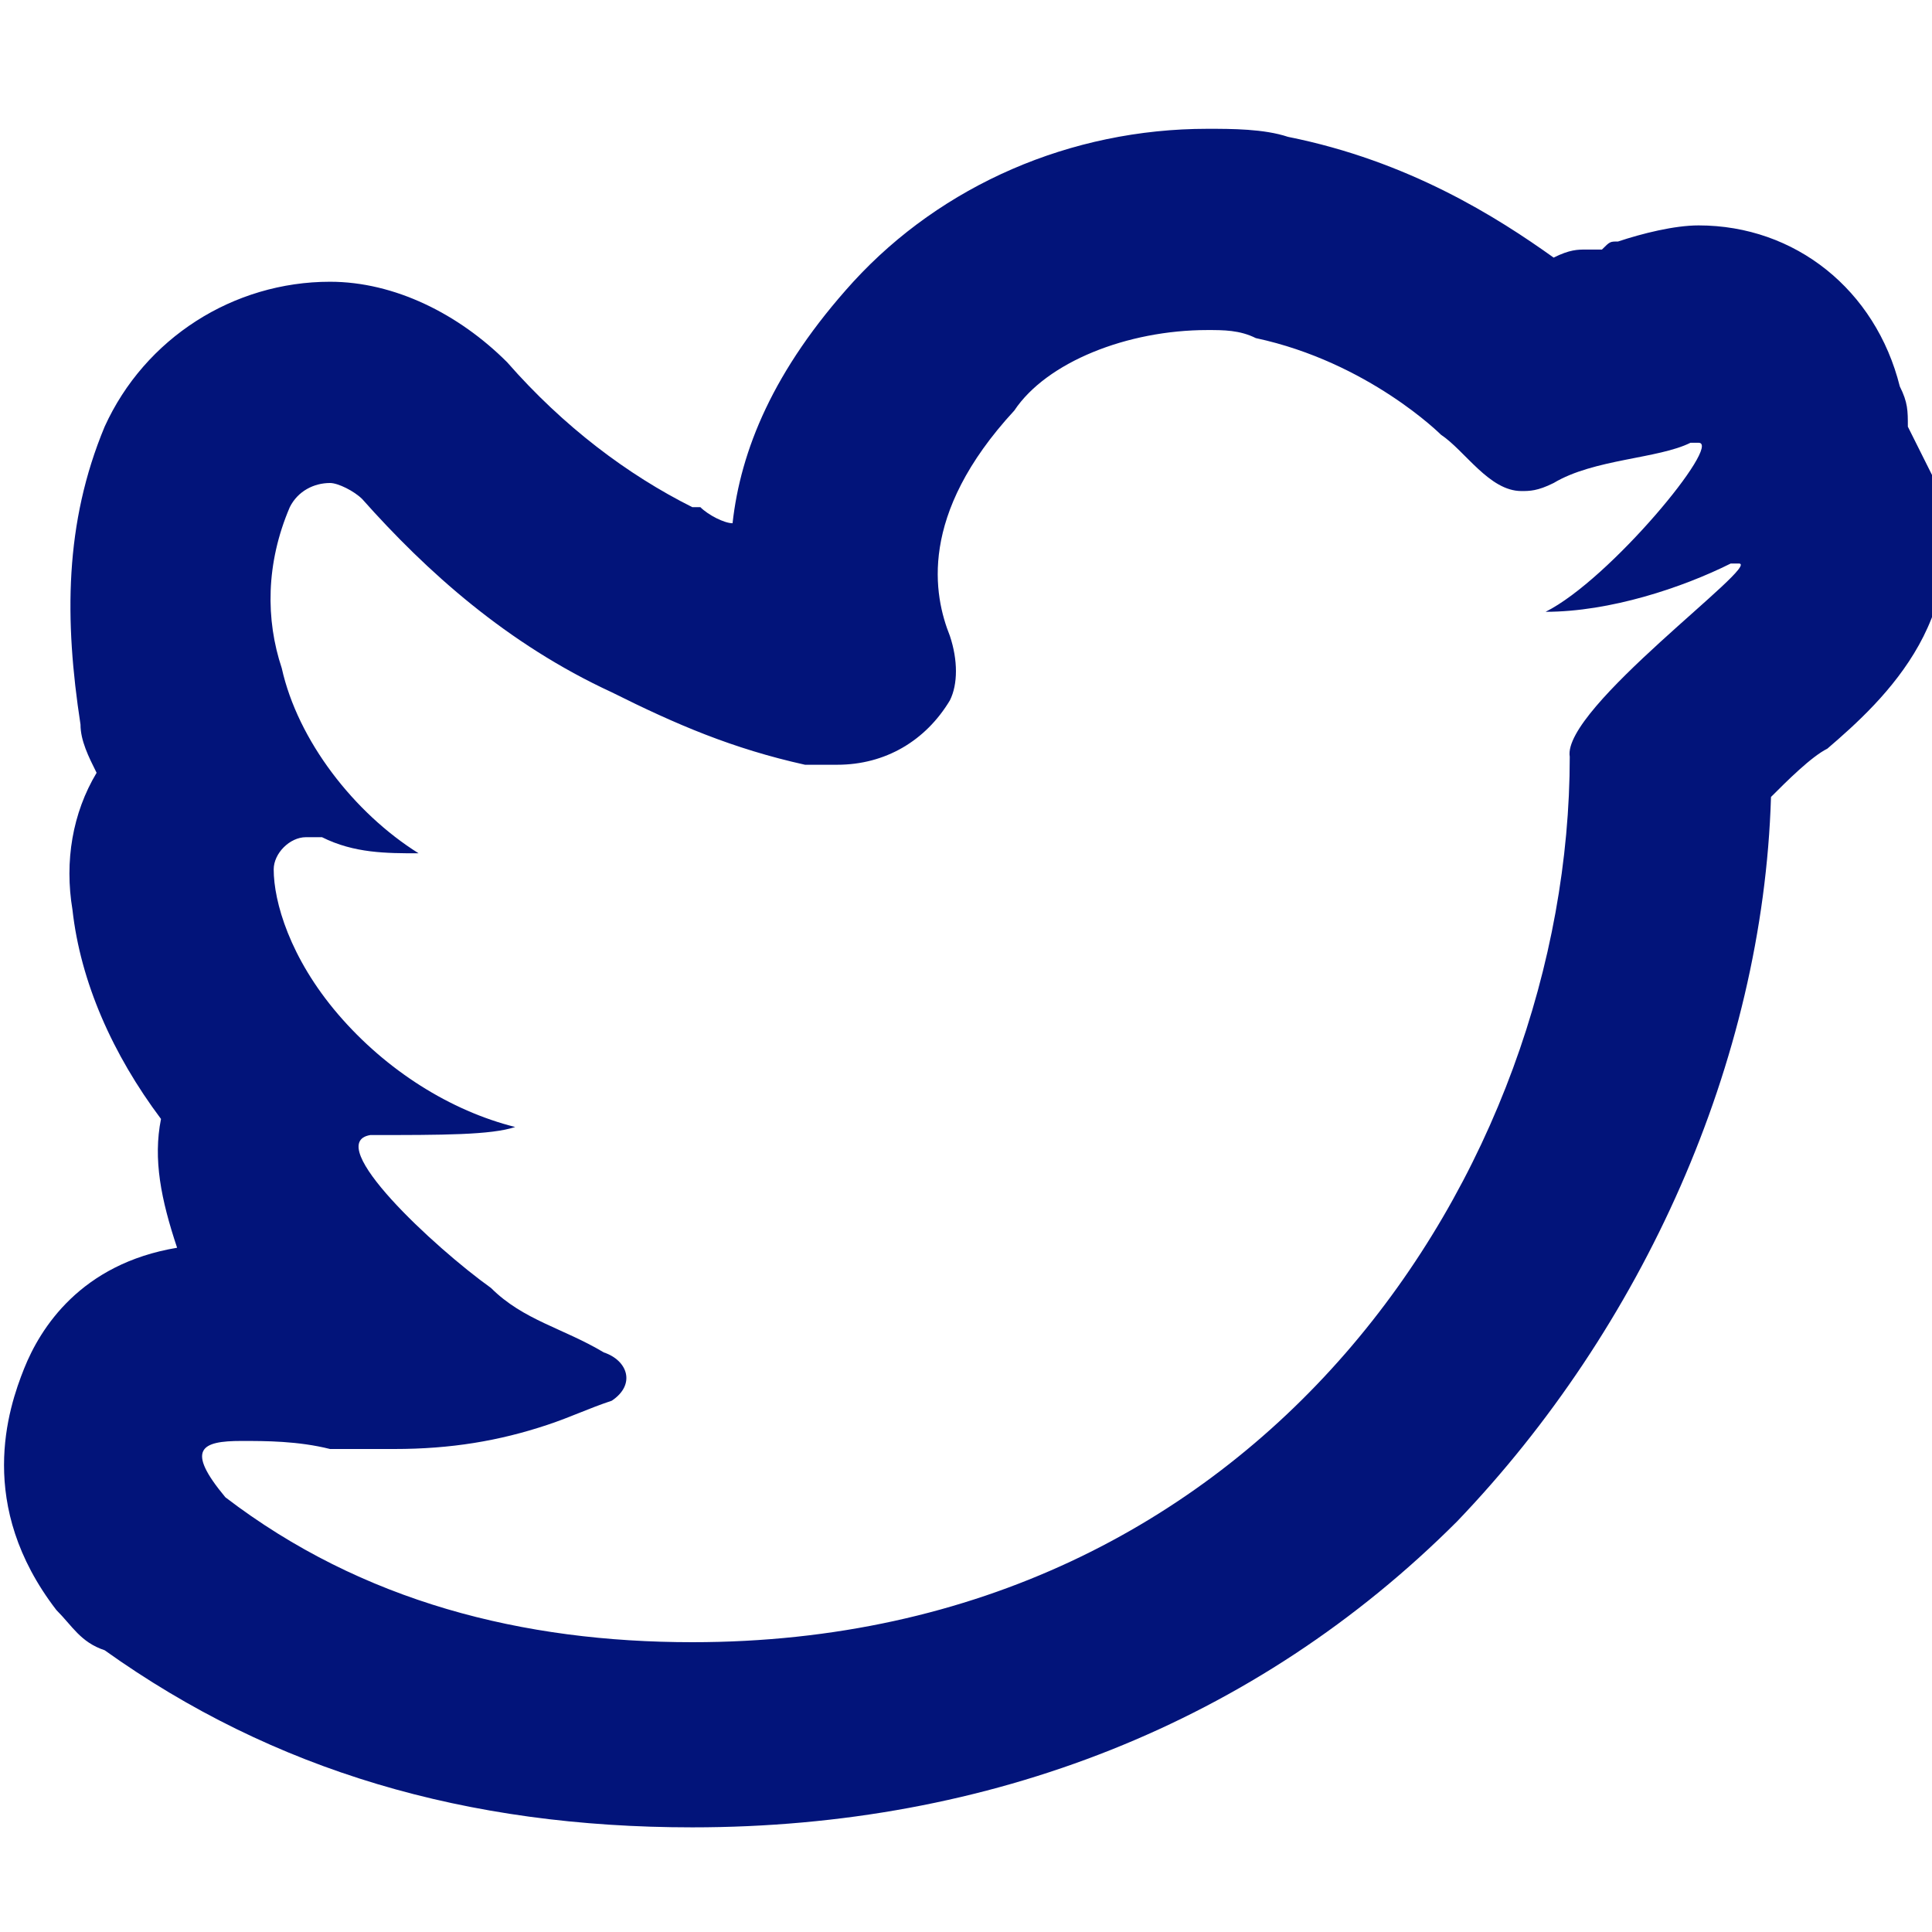 <?xml version="1.0" encoding="utf-8"?>
<!-- Generator: Adobe Illustrator 26.0.2, SVG Export Plug-In . SVG Version: 6.00 Build 0)  -->
<svg version="1.1" id="Layer_1" xmlns="http://www.w3.org/2000/svg" xmlns:xlink="http://www.w3.org/1999/xlink" x="0px" y="0px"
	 viewBox="0 0 24 24" style="enable-background:new 0 0 24 24;" xml:space="preserve">
<style type="text/css">
	.st0{fill:#02147A;}
</style>
<g>
	<path class="st0" d="M15,4.1c0.2,0,0.4,0,0.6,0.1c1.4,0.3,2.3,1.2,2.3,1.2c0.3,0.2,0.6,0.7,1,0.7c0.1,0,0.2,0,0.4-0.1
		c0.5-0.3,1.3-0.3,1.7-0.5c0,0,0.1,0,0.1,0c0.3,0-1.1,1.7-1.9,2.1c0.8,0,1.7-0.3,2.3-0.6c0,0,0.1,0,0.1,0c0.3,0-2.2,1.8-2.1,2.4
		c0,5.1-3.8,11-10.9,11c-2.1,0-4.1-0.5-5.8-1.8C2.3,18,2.5,17.9,3,17.9c0.3,0,0.7,0,1.1,0.1c0.3,0,0.5,0,0.8,0
		c0.7,0,1.3-0.1,1.9-0.3c0.3-0.1,0.5-0.2,0.8-0.3c0.3-0.2,0.2-0.5-0.1-0.6C7,16.5,6.5,16.4,6.1,16c-0.7-0.5-2.1-1.8-1.5-1.9
		c0.9,0,1.5,0,1.8-0.1c-0.8-0.2-1.6-0.7-2.2-1.4c-0.6-0.7-0.8-1.4-0.8-1.8c0-0.2,0.2-0.4,0.4-0.4c0.1,0,0.1,0,0.2,0
		c0.4,0.2,0.8,0.2,1.2,0.2c-0.8-0.5-1.5-1.4-1.7-2.3C3.3,7.7,3.3,7,3.6,6.3C3.7,6.1,3.9,6,4.1,6c0.1,0,0.3,0.1,0.4,0.2
		c0.8,0.9,1.8,1.8,3.1,2.4c0.8,0.4,1.5,0.7,2.4,0.9c0.1,0,0.2,0,0.4,0c0.6,0,1.1-0.3,1.4-0.8c0.1-0.2,0.1-0.5,0-0.8
		c-0.2-0.5-0.4-1.5,0.8-2.8C13,4.5,14,4.1,15,4.1 M15,1.6C15,1.6,15,1.6,15,1.6c-1.7,0-3.3,0.7-4.4,1.9c-1,1.1-1.4,2.1-1.5,3
		C9,6.5,8.8,6.4,8.7,6.3c0,0,0,0-0.1,0C7.8,5.9,7,5.3,6.3,4.5c-0.6-0.6-1.4-1-2.2-1c-1.2,0-2.3,0.7-2.8,1.8C0.8,6.5,0.8,7.7,1,9
		c0,0.2,0.1,0.4,0.2,0.6c-0.3,0.5-0.4,1.1-0.3,1.7C1,12.2,1.4,13.1,2,13.9c-0.1,0.5,0,1,0.2,1.6c-1.2,0.2-1.7,1-1.9,1.5
		c-0.2,0.5-0.6,1.7,0.4,3c0.2,0.2,0.3,0.4,0.6,0.5c2.1,1.5,4.5,2.2,7.3,2.2c3.7,0,7-1.3,9.5-3.8c2.3-2.4,3.8-5.7,3.9-9
		c0.2-0.2,0.5-0.5,0.7-0.6c0.7-0.6,1.9-1.7,1.3-3.4c-0.1-0.2-0.2-0.4-0.3-0.6c0-0.2,0-0.3-0.1-0.5c-0.3-1.2-1.3-2-2.5-2
		c-0.3,0-0.7,0.1-1,0.2c-0.1,0-0.1,0-0.2,0.1c-0.1,0-0.1,0-0.2,0c-0.1,0-0.2,0-0.4,0.1C18.6,2.7,17.5,2,16,1.7
		C15.7,1.6,15.3,1.6,15,1.6L15,1.6z"/>
</g>
</svg>
